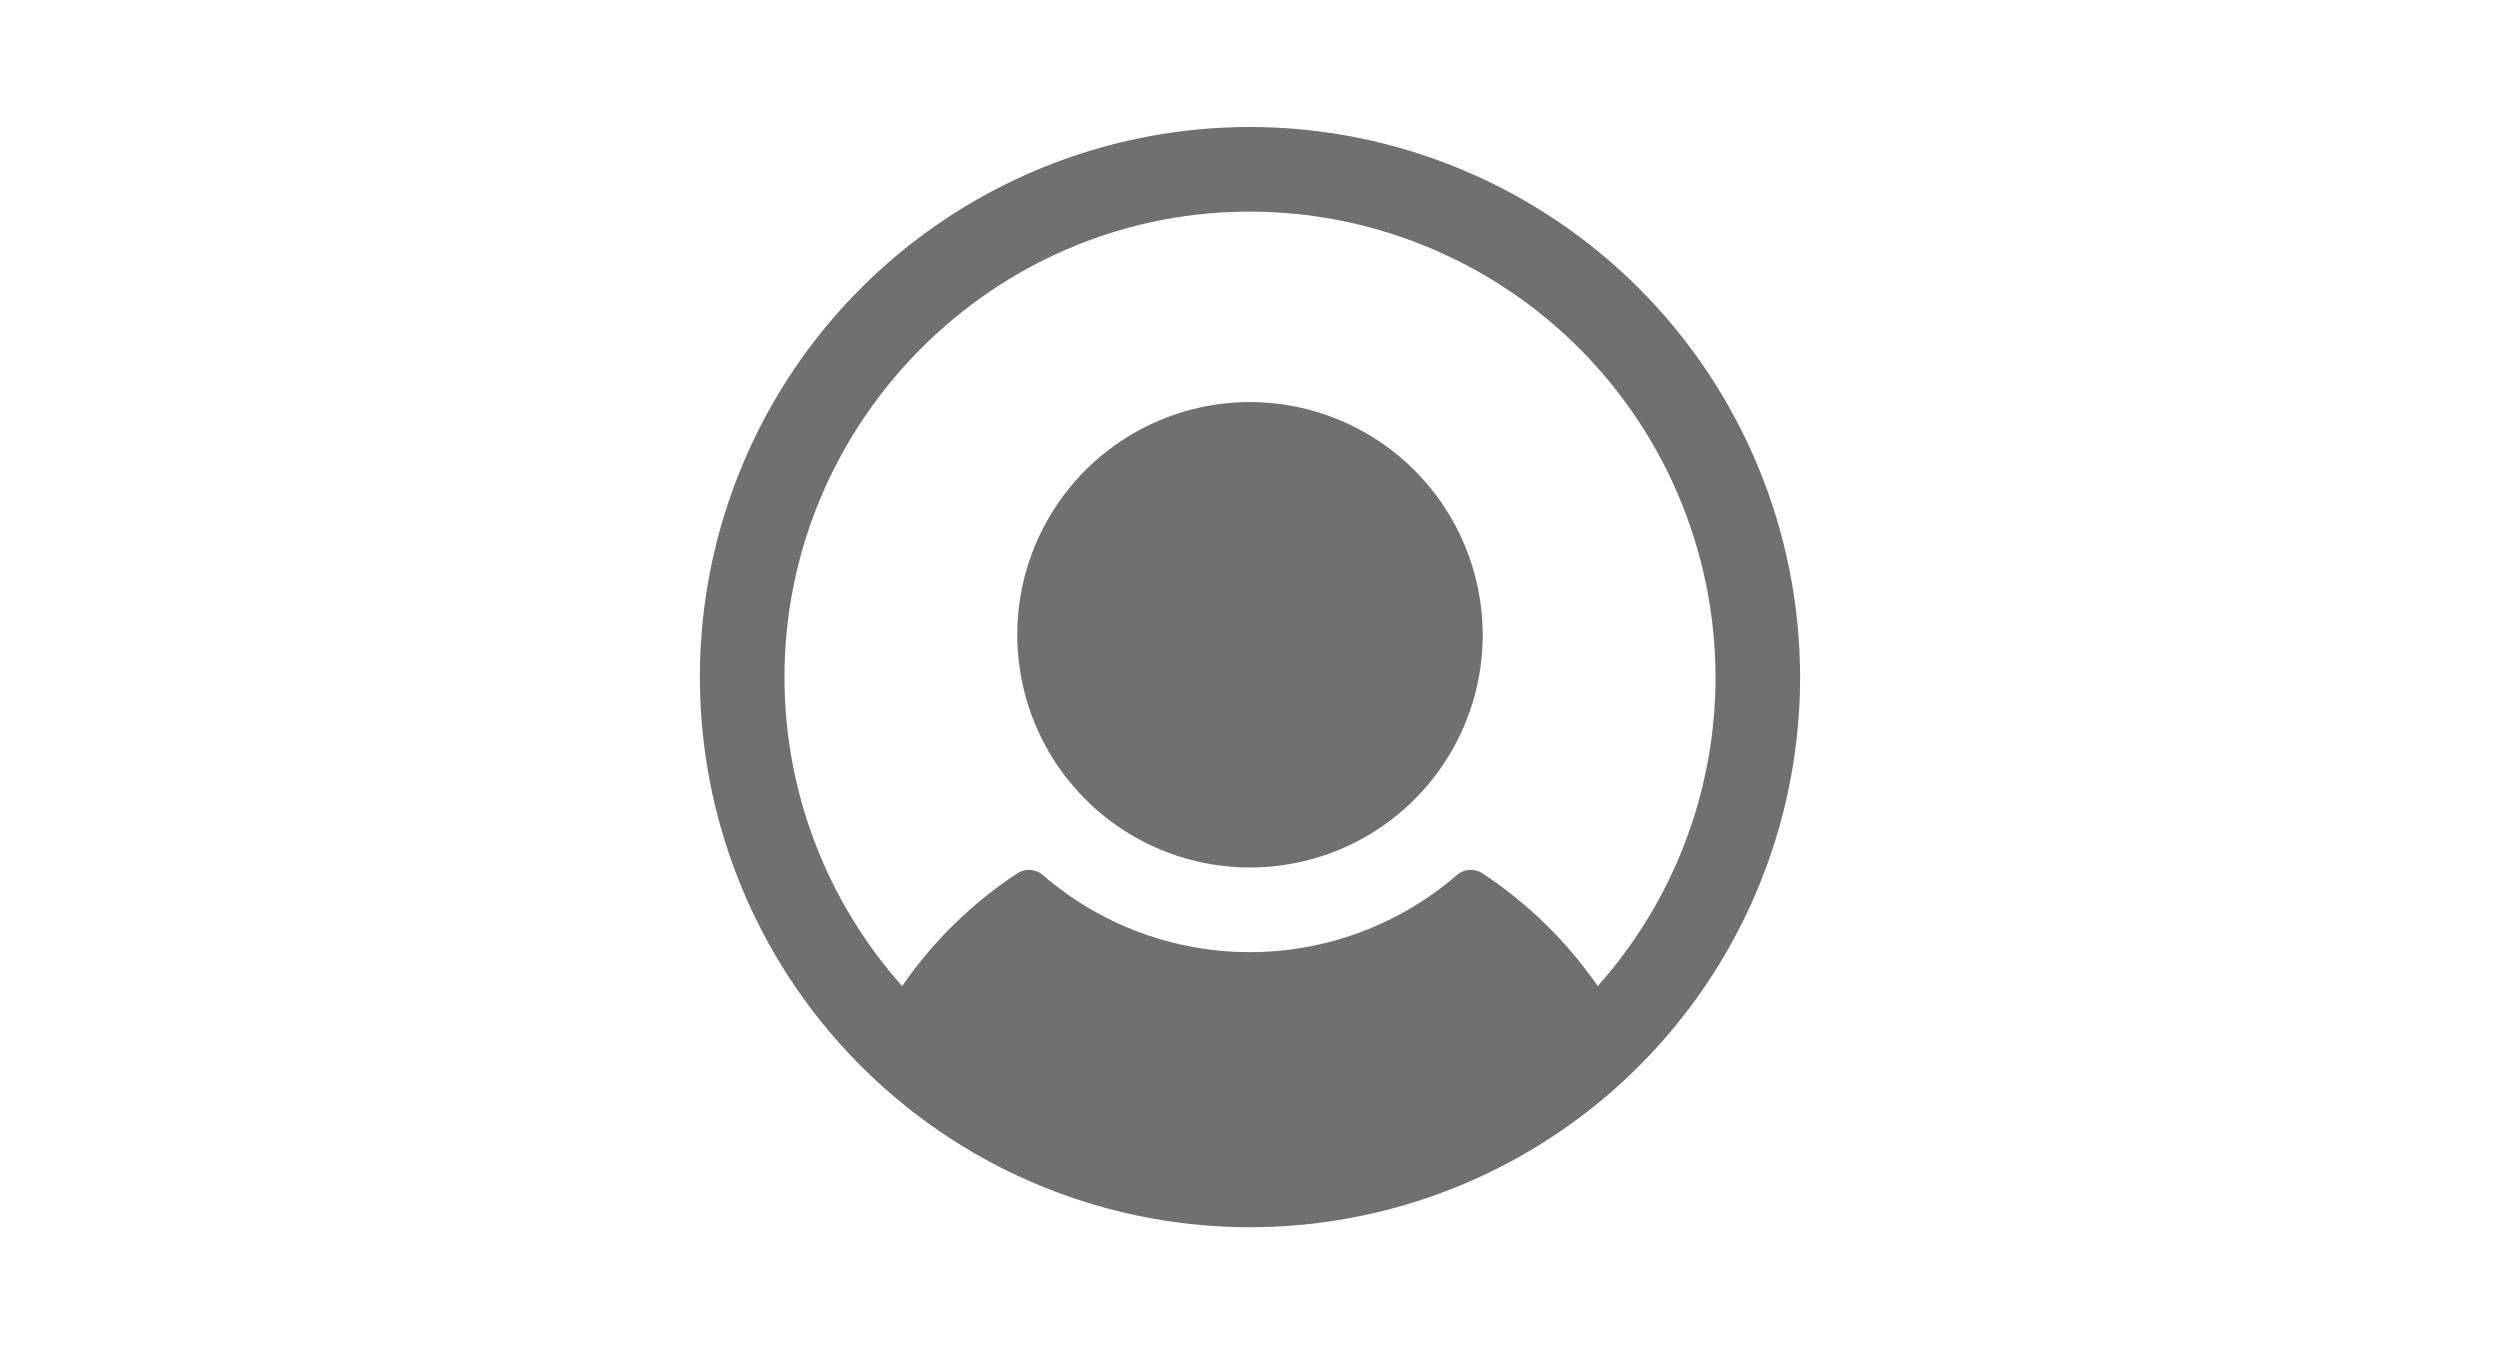 <svg width="48" height="26" viewBox="0 0 48 26" fill="none" xmlns="http://www.w3.org/2000/svg">
<path d="M28.469 12.188C28.469 13.071 28.207 13.935 27.716 14.67C27.225 15.405 26.527 15.978 25.71 16.316C24.894 16.654 23.995 16.743 23.128 16.57C22.261 16.398 21.465 15.972 20.84 15.347C20.215 14.722 19.79 13.926 19.617 13.059C19.445 12.193 19.533 11.294 19.871 10.477C20.21 9.661 20.782 8.963 21.517 8.472C22.252 7.981 23.116 7.719 24 7.719C25.185 7.72 26.321 8.191 27.158 9.029C27.996 9.867 28.467 11.003 28.469 12.188ZM34.562 13C34.562 15.089 33.943 17.131 32.782 18.868C31.622 20.605 29.972 21.959 28.042 22.759C26.112 23.558 23.988 23.767 21.939 23.36C19.89 22.952 18.008 21.946 16.531 20.469C15.054 18.992 14.048 17.11 13.64 15.061C13.233 13.012 13.442 10.888 14.242 8.958C15.041 7.028 16.395 5.378 18.132 4.218C19.869 3.057 21.911 2.438 24 2.438C26.8 2.44 29.485 3.554 31.466 5.534C33.446 7.515 34.559 10.2 34.562 13ZM32.938 13C32.936 11.797 32.692 10.607 32.22 9.5C31.748 8.394 31.058 7.394 30.191 6.56C29.324 5.726 28.297 5.076 27.173 4.648C26.049 4.22 24.85 4.023 23.648 4.07C18.864 4.254 15.049 8.239 15.062 13.025C15.067 15.204 15.871 17.306 17.321 18.932C17.912 18.076 18.662 17.341 19.531 16.768C19.605 16.719 19.693 16.696 19.782 16.702C19.871 16.707 19.955 16.742 20.022 16.8C21.126 17.756 22.537 18.281 23.997 18.281C25.457 18.281 26.868 17.756 27.972 16.8C28.039 16.742 28.123 16.707 28.212 16.702C28.3 16.696 28.389 16.719 28.463 16.768C29.333 17.34 30.084 18.075 30.676 18.932C32.133 17.3 32.939 15.188 32.938 13Z" fill="#707070"/>
</svg>
